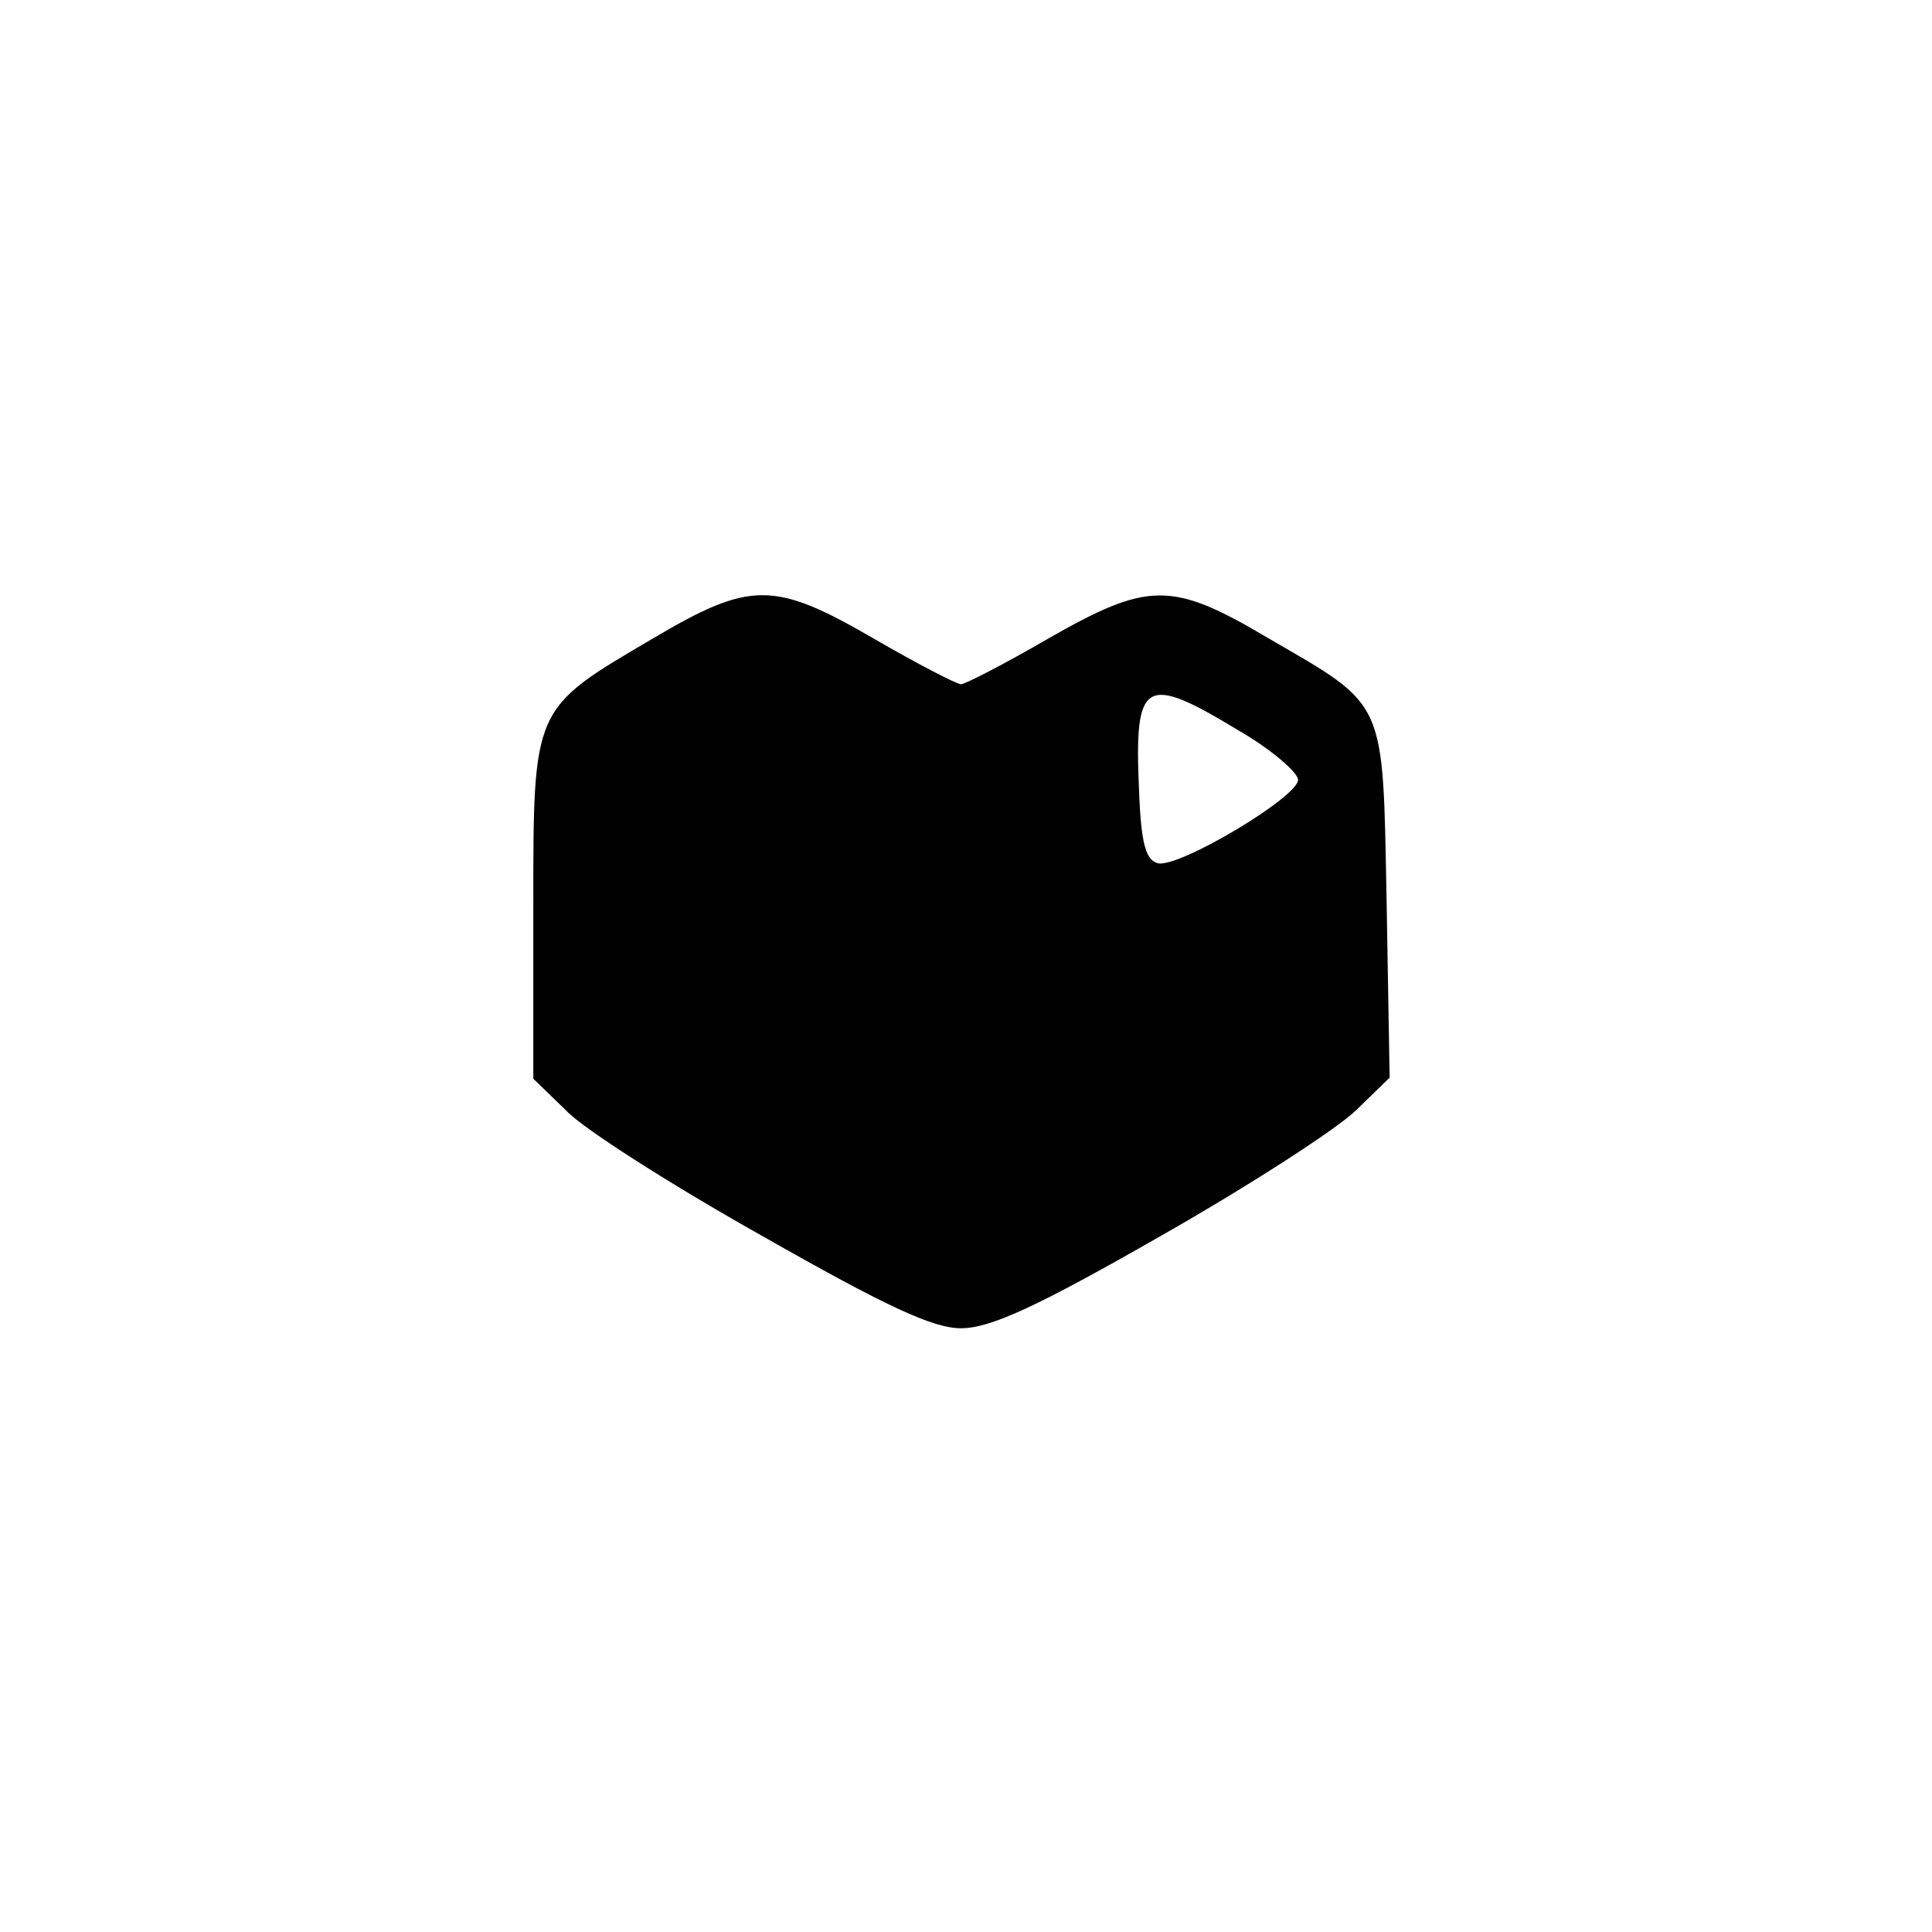 <?xml version="1.0" standalone="no"?>
<!DOCTYPE svg PUBLIC "-//W3C//DTD SVG 20010904//EN"
 "http://www.w3.org/TR/2001/REC-SVG-20010904/DTD/svg10.dtd">
<svg version="1.0" xmlns="http://www.w3.org/2000/svg"
 width="192pt" height="192pt" viewBox="0 0 192 192"
 preserveAspectRatio="xMidYMid meet">
<g transform="translate(0,192) scale(0.1,-0.1)"
fill="#000000" stroke="none">
811 c445 -92 729 -532 635 -987 -62 -301 -295 -546 -601 -630 -91 -26 -329
-26 -420 0 -291 80 -516 305 -596 596 -26 91 -26 329 0 420 120 433 542 692
982 601z"/>
<path d="M648 1285 c-119 -70 -118 -67 -118 -267 l0 -170 33 -32 c17 -18 105
-74 194 -124 123 -70 170 -92 198 -92 29 0 75 21 199 92 88 50 176 107 194
125 l33 32 -3 175 c-4 203 1 193 -118 262 -96 57 -119 56 -219 -1 -43 -25 -82
-45 -86 -45 -4 0 -43 20 -86 45 -100 58 -123 58 -221 0z m583 -91 c33 -19 59
-42 59 -49 0 -17 -117 -87 -139 -83 -12 3 -17 18 -19 72 -5 111 5 117 99 60z"/>
</g>
</svg>

